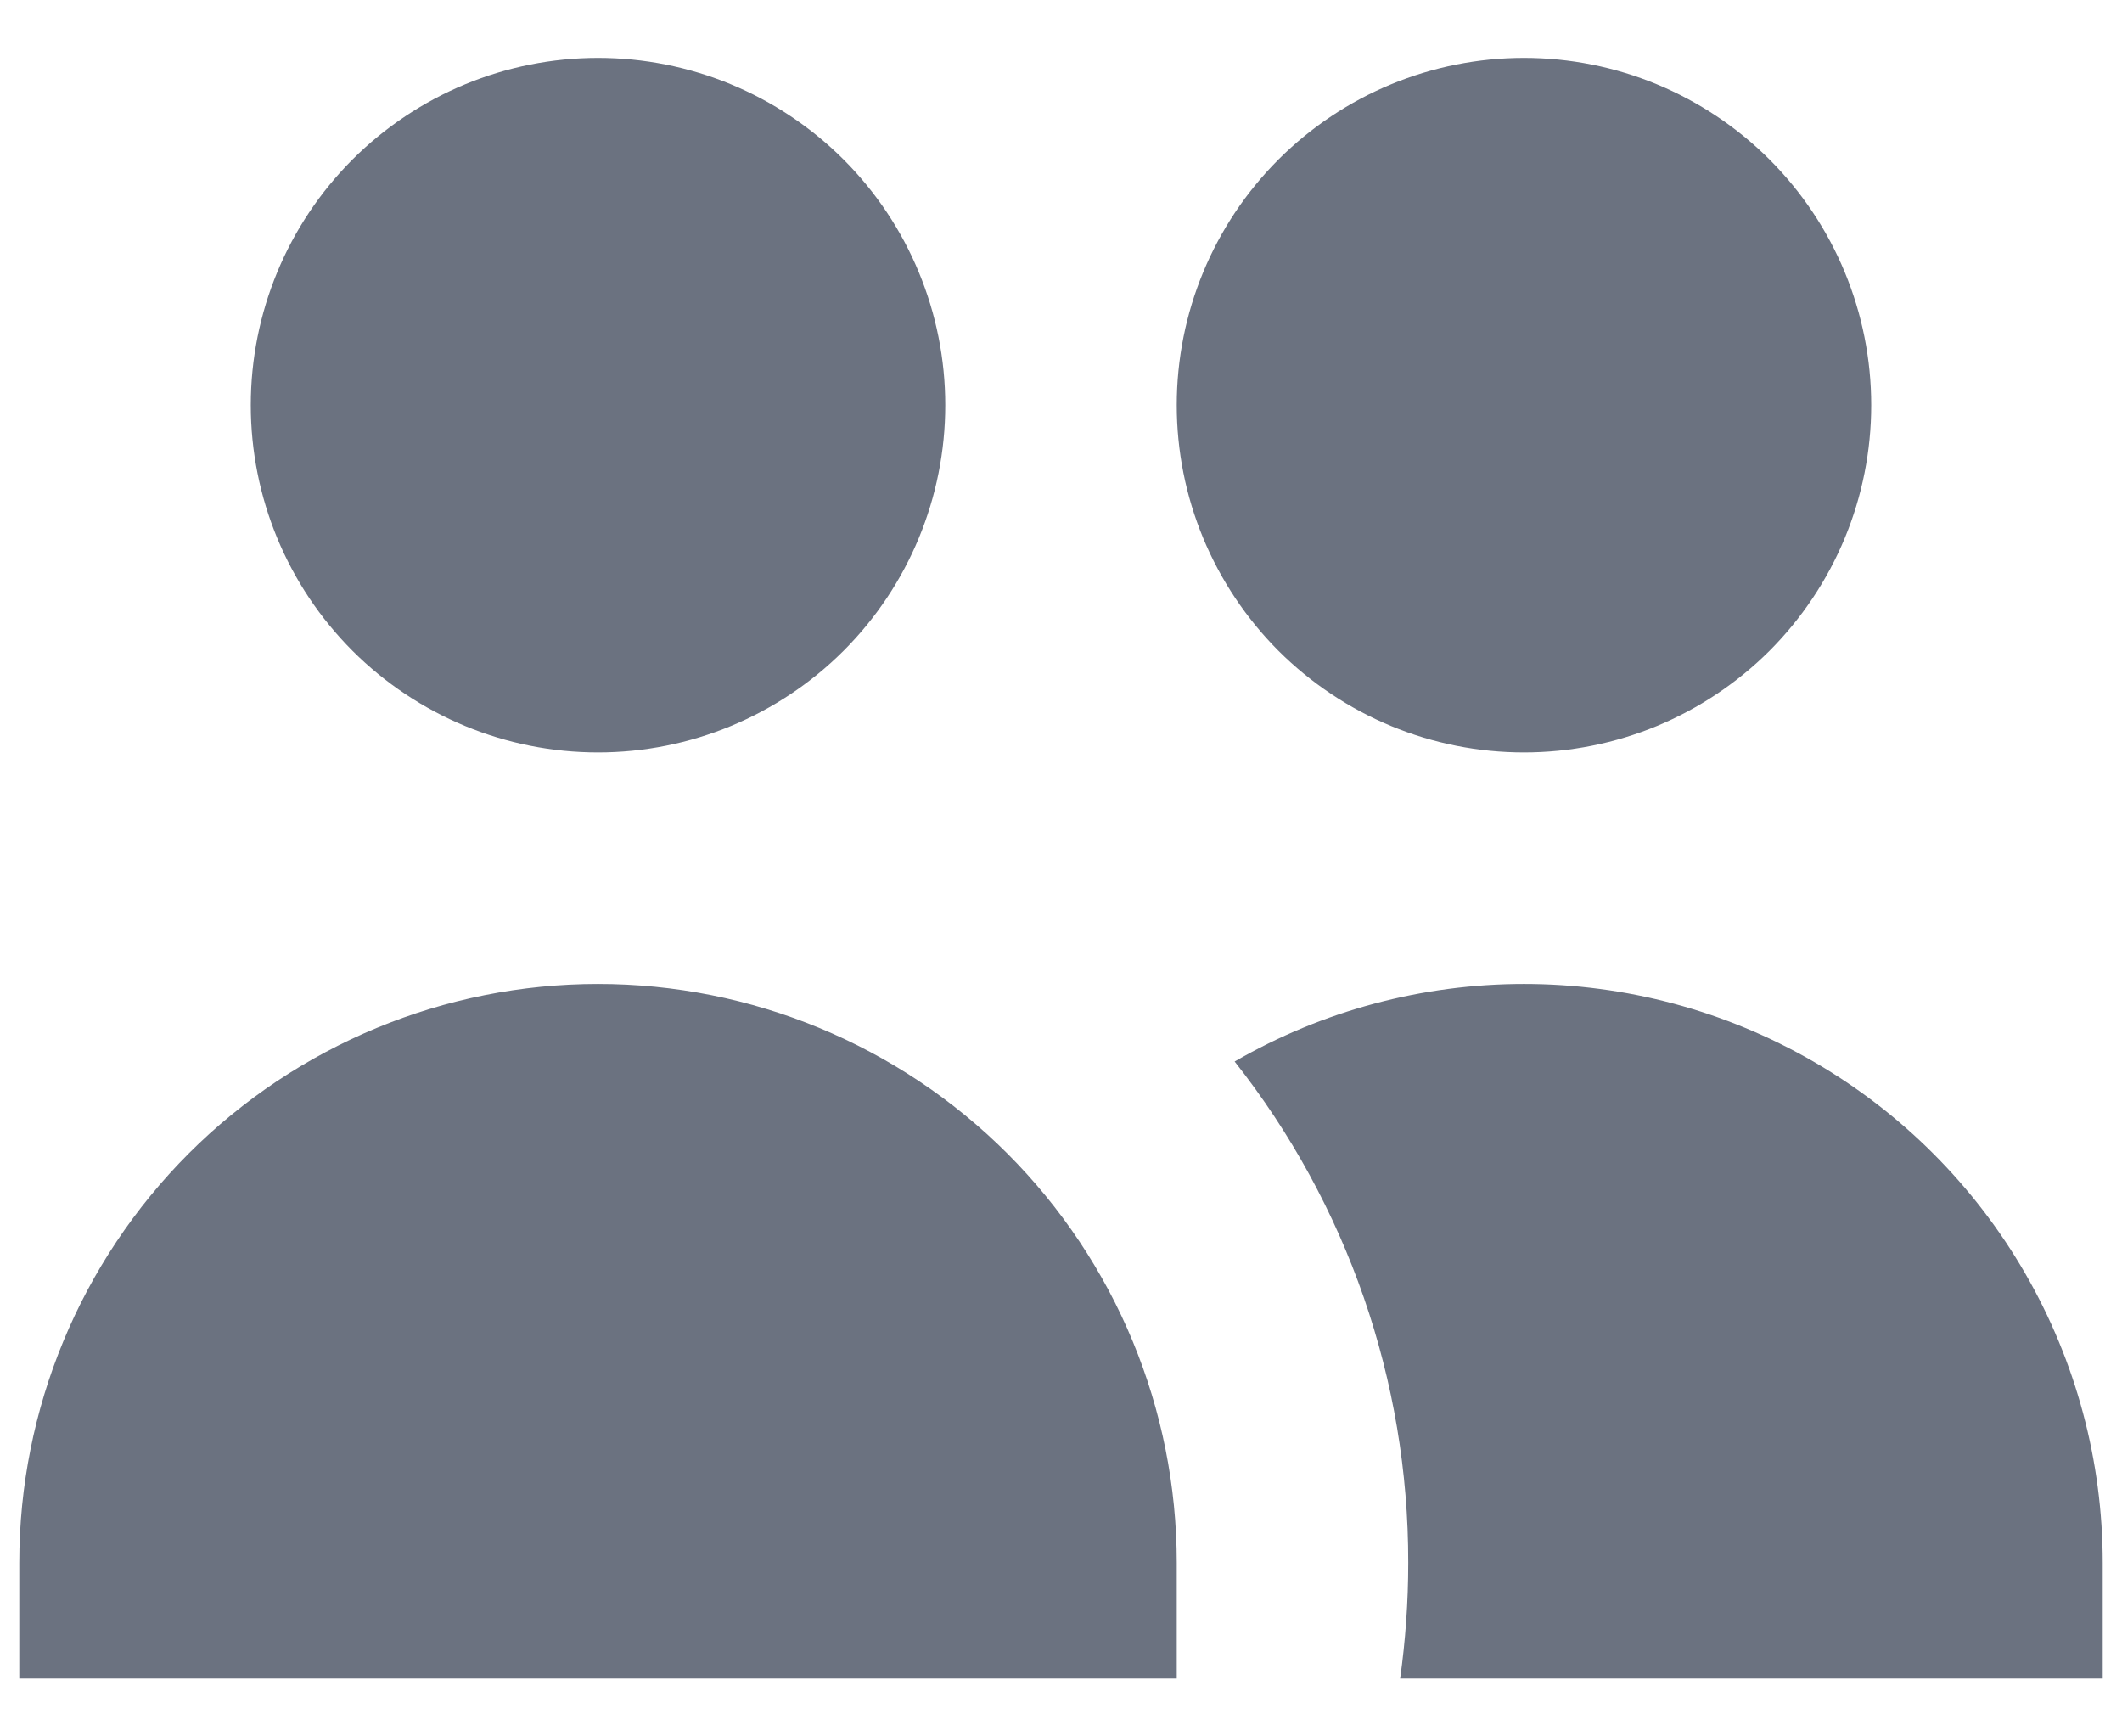 <svg width="22" height="18" viewBox="0 0 22 18" fill="none" xmlns="http://www.w3.org/2000/svg">
<path d="M9.8 4.2C9.8 5.155 9.421 6.07 8.746 6.746C8.07 7.421 7.155 7.8 6.2 7.8C5.245 7.8 4.33 7.421 3.654 6.746C2.979 6.07 2.6 5.155 2.6 4.2C2.6 3.245 2.979 2.33 3.654 1.654C4.33 0.979 5.245 0.6 6.2 0.6C7.155 0.6 8.07 0.979 8.746 1.654C9.421 2.33 9.8 3.245 9.8 4.2ZM19.4 4.2C19.4 4.673 19.307 5.141 19.126 5.578C18.945 6.014 18.68 6.411 18.346 6.746C18.011 7.08 17.614 7.345 17.178 7.526C16.741 7.707 16.273 7.8 15.8 7.8C15.327 7.8 14.859 7.707 14.422 7.526C13.986 7.345 13.589 7.08 13.254 6.746C12.92 6.411 12.655 6.014 12.474 5.578C12.293 5.141 12.2 4.673 12.2 4.2C12.2 3.245 12.579 2.33 13.254 1.654C13.93 0.979 14.845 0.6 15.8 0.6C16.755 0.6 17.67 0.979 18.346 1.654C19.021 2.33 19.4 3.245 19.4 4.2ZM14.516 17.4C14.571 17.008 14.6 16.608 14.6 16.2C14.603 14.315 13.968 12.484 12.8 11.004C13.712 10.477 14.747 10.2 15.8 10.2C16.853 10.2 17.888 10.477 18.8 11.004C19.712 11.531 20.469 12.288 20.996 13.2C21.523 14.112 21.8 15.147 21.8 16.2V17.4H14.516ZM6.2 10.2C7.791 10.2 9.317 10.832 10.443 11.957C11.568 13.083 12.2 14.609 12.2 16.2V17.4H0.2V16.2C0.2 14.609 0.832 13.083 1.957 11.957C3.083 10.832 4.609 10.2 6.2 10.2Z" fill="#6B7280"/>
</svg>
